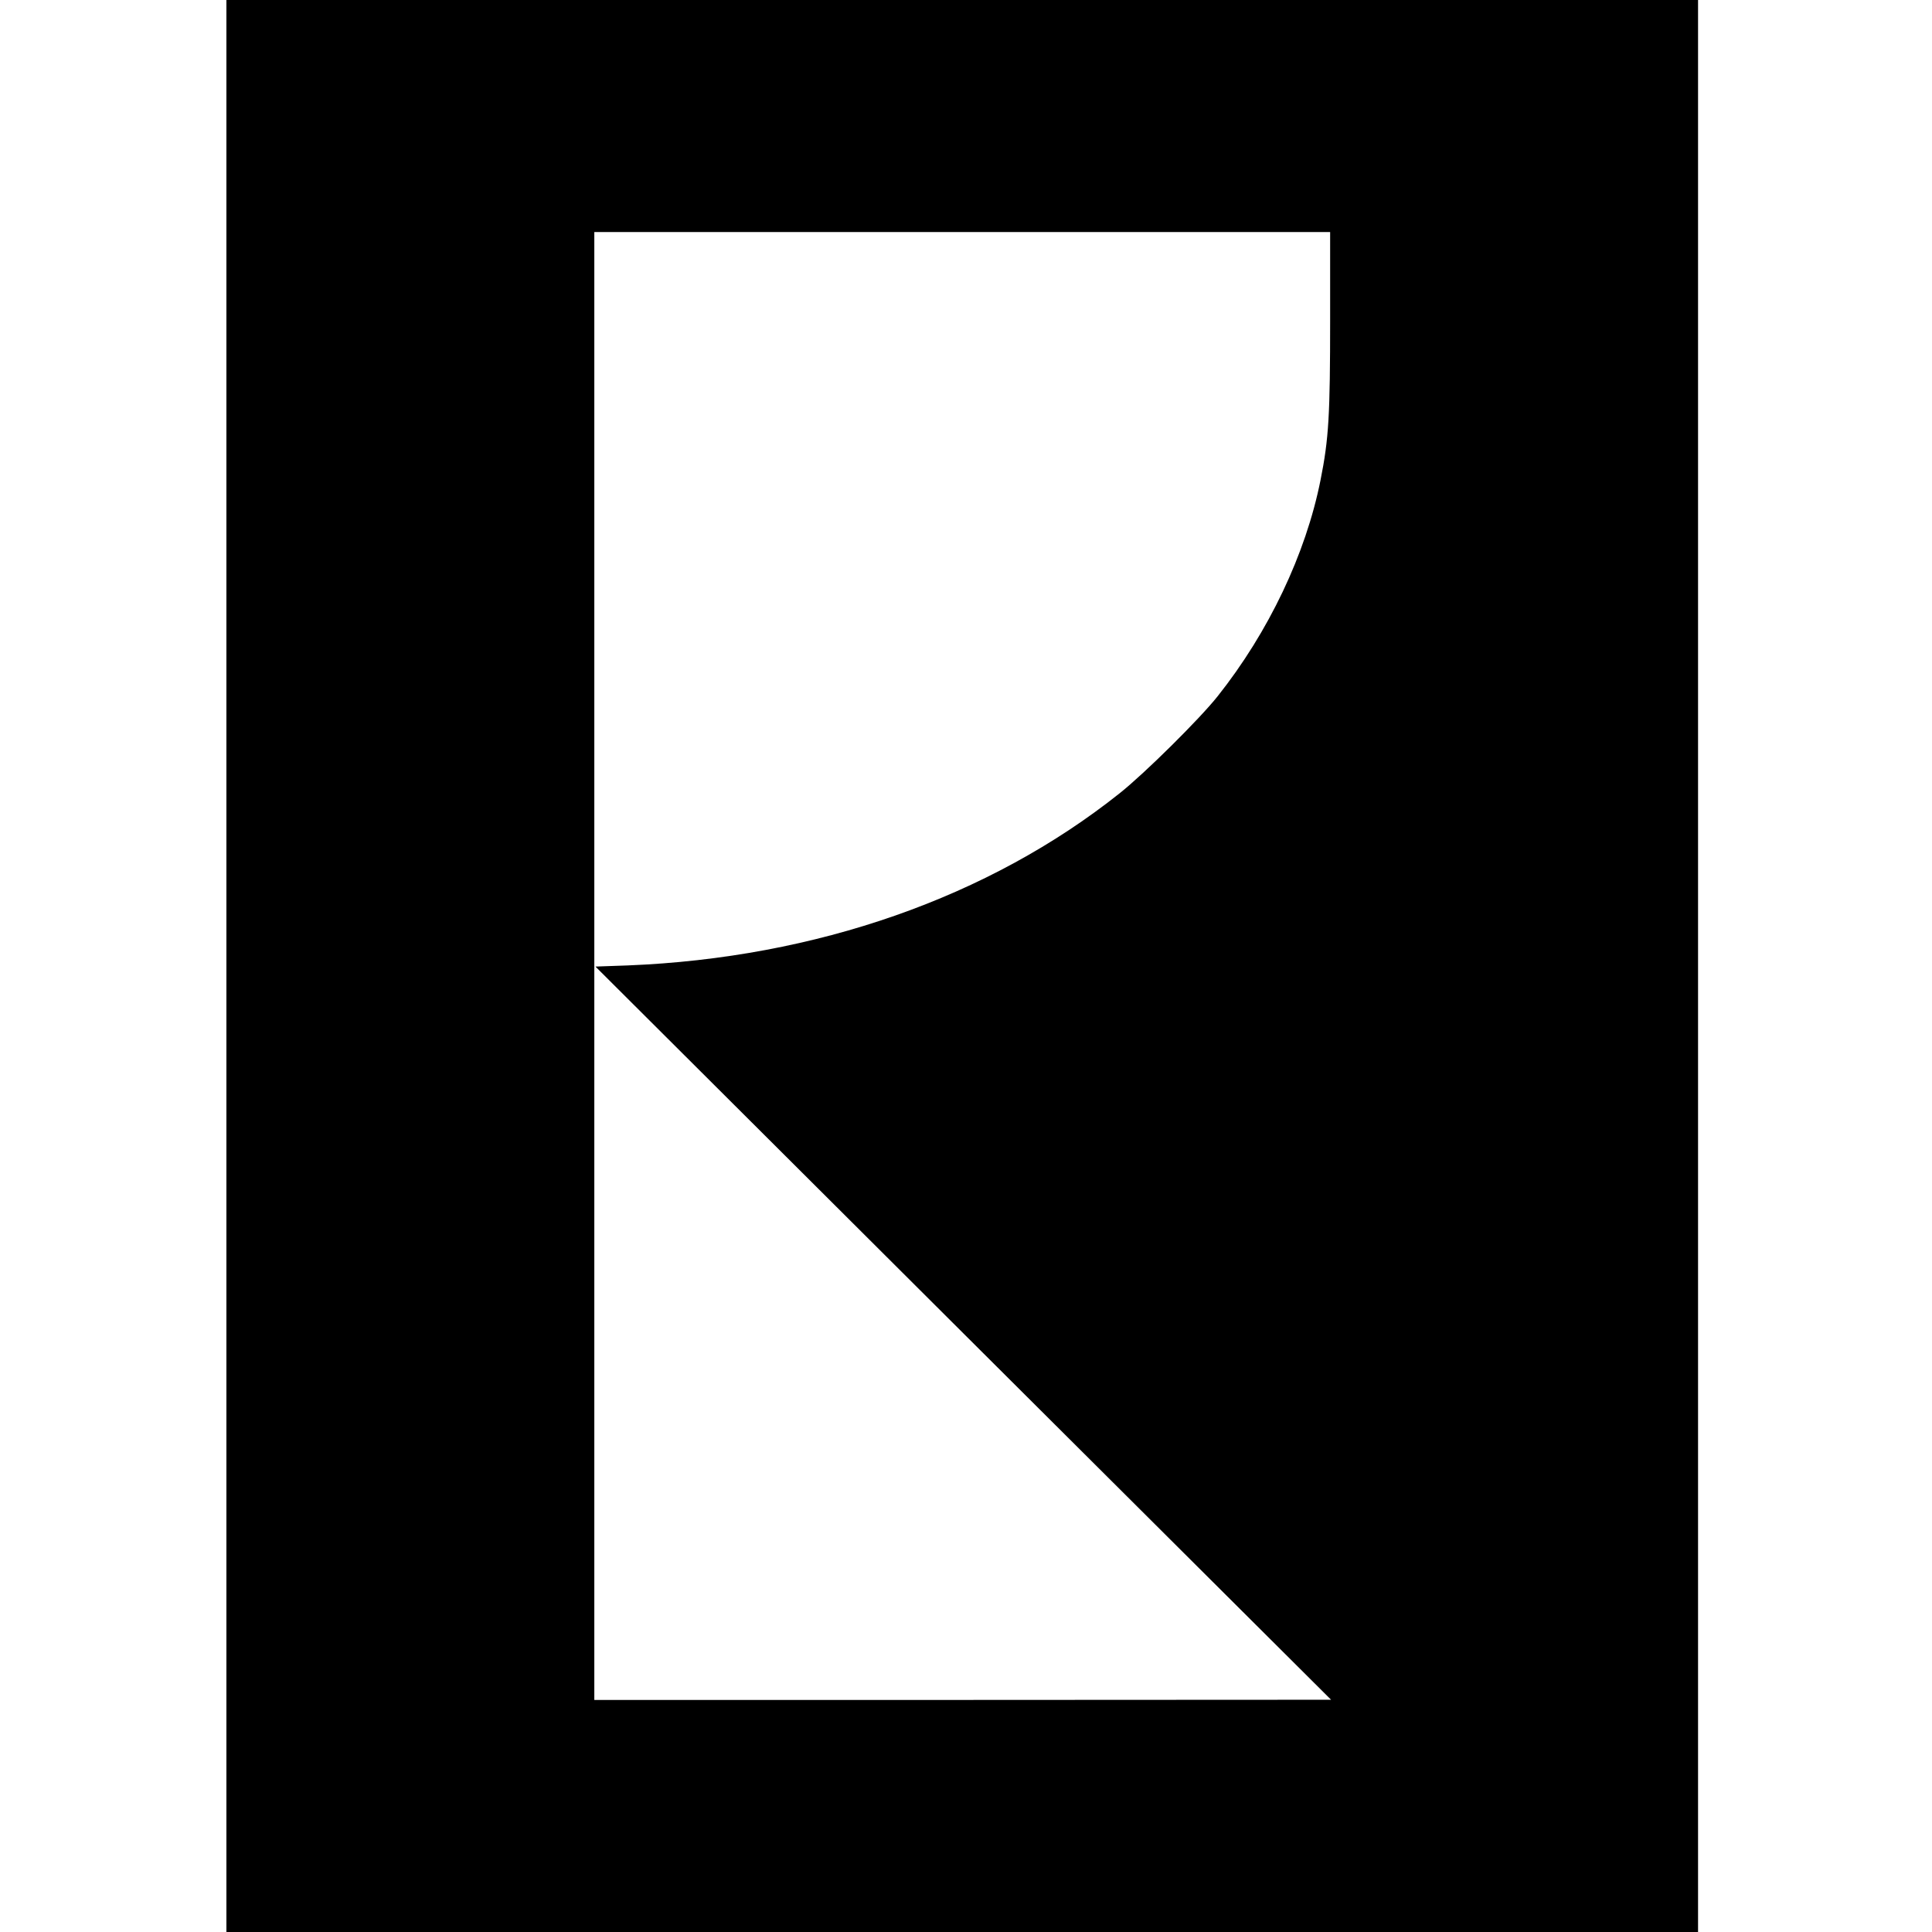 <?xml version="1.0" standalone="no"?>
<!DOCTYPE svg PUBLIC "-//W3C//DTD SVG 20010904//EN"
 "http://www.w3.org/TR/2001/REC-SVG-20010904/DTD/svg10.dtd">
<svg version="1.0" xmlns="http://www.w3.org/2000/svg"
 width="1024pt" height="1024pt" viewBox="0 0 1024 1024"
 preserveAspectRatio="xMidYMid meet">
<g transform="translate(0,1024) scale(0.1,-0.1)"
fill="#000000" stroke="none">
<path d="M1200 5120 l0 -5120 3900 0 3900 0 0 5120 0 5120 -3900 0 -3900 0 0
-5120z m5850 3429 c0 -510 -7 -634 -51 -854 -78 -391 -275 -805 -545 -1145
-95 -120 -388 -410 -519 -514 -693 -552 -1610 -873 -2608 -913 l-171 -6 1949
-1943 1950 -1943 -1952 -1 -1953 0 0 3890 0 3890 1950 0 1950 0 0 -461z"/>
</g>
</svg>
